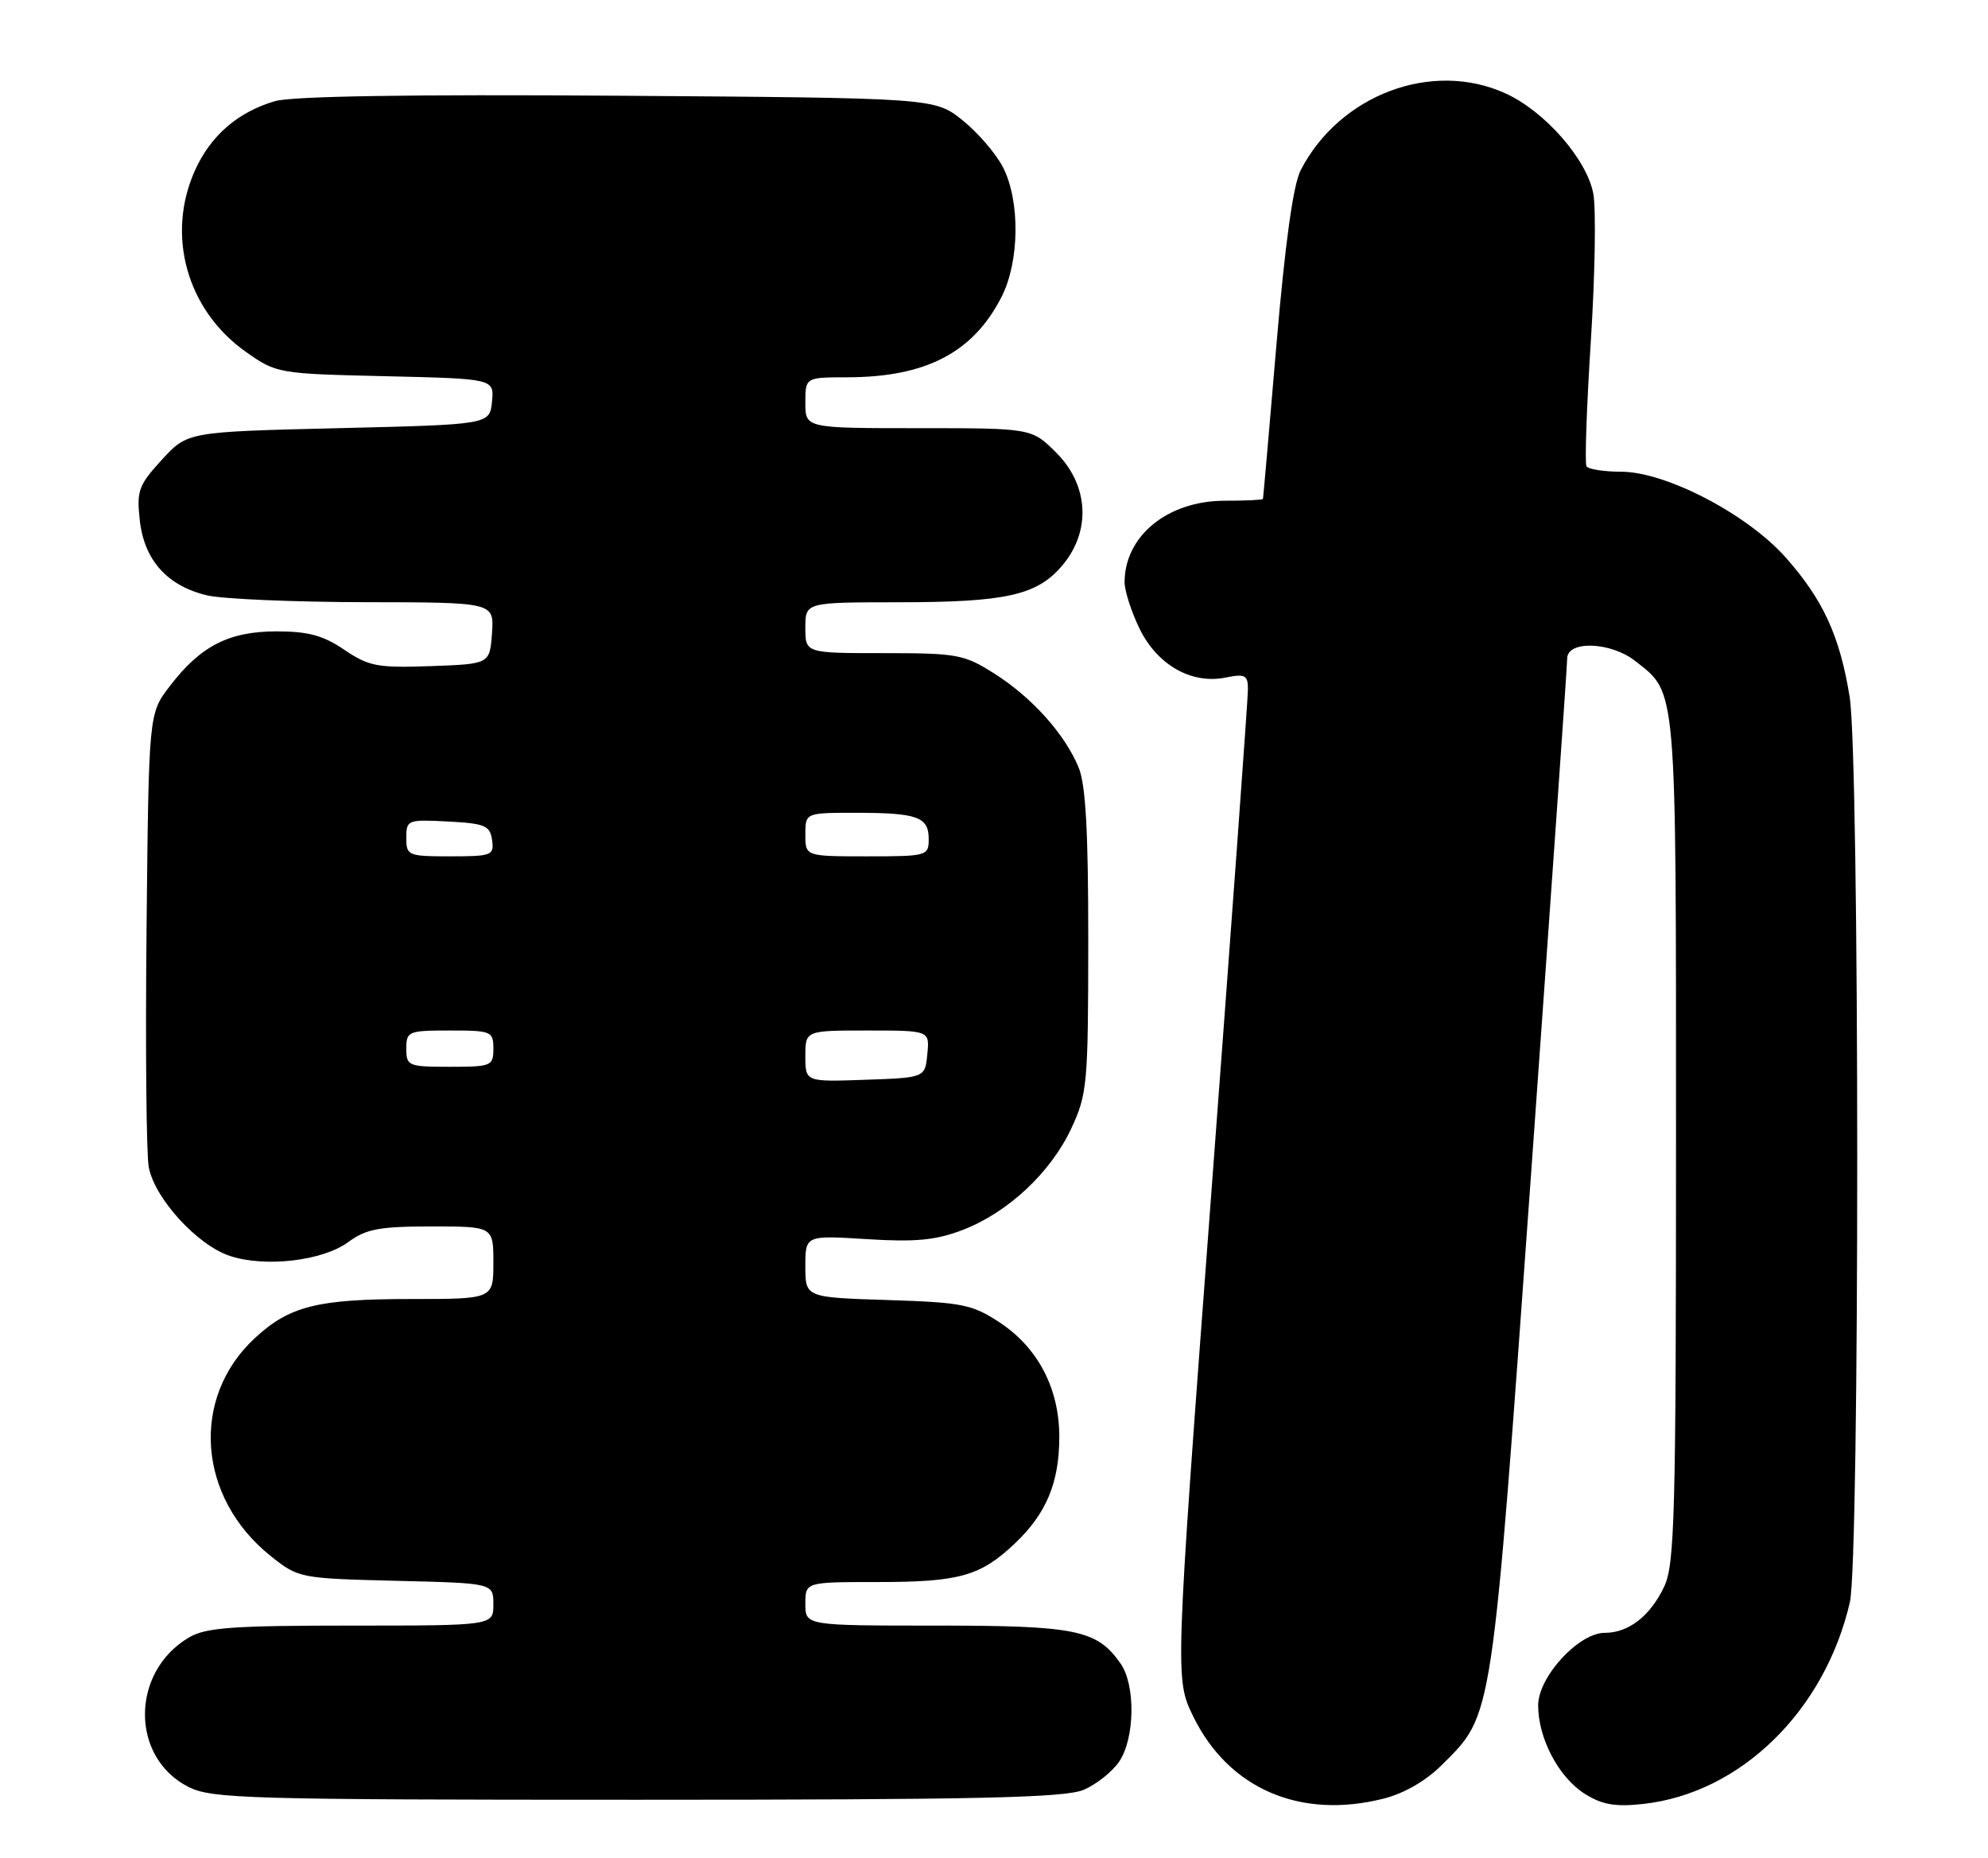 <?xml version="1.0" encoding="UTF-8" standalone="no"?>
<!DOCTYPE svg PUBLIC "-//W3C//DTD SVG 1.1//EN" "http://www.w3.org/Graphics/SVG/1.1/DTD/svg11.dtd" >
<svg xmlns="http://www.w3.org/2000/svg" xmlns:xlink="http://www.w3.org/1999/xlink" version="1.1" viewBox="0 0 274 256">
 <g >
 <path fill="currentColor"
d=" M 190.67 247.85 C 193.52 247.14 196.55 245.39 198.74 243.19 C 205.82 236.12 205.56 237.83 211.02 161.81 C 213.75 123.69 216.00 91.71 216.00 90.75 C 216.00 88.22 222.01 88.43 225.39 91.09 C 231.15 95.63 231.00 93.82 231.00 157.05 C 231.00 208.73 230.82 215.58 229.37 218.63 C 227.44 222.69 224.47 225.00 221.18 225.00 C 217.57 225.00 212.00 231.07 212.00 235.00 C 212.00 239.55 214.83 244.91 218.42 247.18 C 220.80 248.68 222.62 249.00 226.44 248.58 C 239.86 247.13 251.50 235.78 254.96 220.79 C 256.33 214.85 256.31 104.48 254.93 96.01 C 253.57 87.62 251.27 82.62 246.10 76.80 C 240.79 70.83 229.59 65.00 223.42 65.00 C 221.06 65.00 218.91 64.66 218.66 64.25 C 218.41 63.84 218.68 56.07 219.26 46.99 C 219.84 37.91 219.99 28.77 219.60 26.68 C 218.71 21.95 212.91 15.33 207.50 12.87 C 197.39 8.26 184.65 13.04 179.27 23.45 C 178.24 25.44 177.12 33.53 175.93 47.47 C 174.95 59.04 174.11 68.61 174.07 68.75 C 174.03 68.89 171.67 69.00 168.81 69.00 C 160.95 69.00 155.00 73.84 155.00 80.23 C 155.00 81.41 155.92 84.27 157.04 86.59 C 159.48 91.61 164.19 94.31 168.89 93.37 C 171.63 92.82 172.00 93.02 172.00 95.00 C 172.00 96.24 169.73 127.42 166.96 164.29 C 161.93 231.33 161.93 231.33 164.47 236.54 C 169.34 246.48 179.20 250.74 190.67 247.85 Z  M 149.33 246.64 C 151.12 245.89 153.36 244.10 154.30 242.67 C 156.43 239.42 156.51 232.17 154.44 229.22 C 151.20 224.59 148.33 224.00 129.05 224.00 C 111.00 224.00 111.00 224.00 111.00 221.00 C 111.00 218.00 111.00 218.00 120.93 218.00 C 132.22 218.00 135.11 217.19 139.87 212.69 C 144.22 208.57 146.00 204.30 146.00 197.99 C 146.00 191.35 143.08 185.74 137.81 182.25 C 134.00 179.74 132.69 179.47 122.33 179.14 C 111.00 178.78 111.00 178.78 111.00 174.50 C 111.00 170.22 111.00 170.22 119.49 170.75 C 126.17 171.17 128.97 170.90 132.64 169.50 C 138.89 167.11 144.80 161.60 147.65 155.50 C 149.86 150.77 149.98 149.38 149.99 129.72 C 150.00 114.52 149.64 108.07 148.65 105.72 C 146.72 101.10 142.22 96.10 137.07 92.83 C 132.88 90.17 131.95 90.00 121.80 90.00 C 111.00 90.00 111.00 90.00 111.00 86.50 C 111.00 83.00 111.00 83.00 123.75 82.99 C 138.71 82.99 142.95 82.03 146.44 77.89 C 150.40 73.18 150.06 66.86 145.60 62.40 C 142.20 59.00 142.20 59.00 126.60 59.00 C 111.00 59.00 111.00 59.00 111.00 55.50 C 111.00 52.00 111.00 52.00 116.75 51.99 C 127.61 51.98 134.13 48.59 138.04 40.91 C 140.52 36.05 140.62 27.72 138.25 23.07 C 137.29 21.19 134.77 18.26 132.66 16.57 C 128.82 13.50 128.82 13.50 85.16 13.19 C 56.56 12.99 40.25 13.25 37.89 13.94 C 32.81 15.43 29.06 18.66 26.90 23.42 C 22.84 32.36 25.74 42.75 33.91 48.50 C 38.11 51.46 38.36 51.50 53.14 51.84 C 68.11 52.19 68.11 52.19 67.81 55.34 C 67.50 58.50 67.50 58.50 46.67 59.00 C 25.84 59.50 25.84 59.50 22.30 63.36 C 19.09 66.87 18.81 67.64 19.27 71.73 C 19.89 77.23 23.10 80.77 28.59 82.05 C 30.74 82.54 40.51 82.96 50.31 82.98 C 68.11 83.00 68.11 83.00 67.81 87.25 C 67.50 91.50 67.50 91.50 59.35 91.79 C 52.02 92.05 50.83 91.82 47.46 89.54 C 44.55 87.56 42.47 87.00 38.11 87.00 C 31.53 87.01 27.61 89.02 23.37 94.59 C 20.50 98.34 20.50 98.34 20.20 127.92 C 20.03 144.19 20.17 158.99 20.50 160.81 C 21.30 165.13 27.19 171.58 31.68 173.06 C 36.58 174.68 44.50 173.74 48.02 171.14 C 50.45 169.35 52.30 169.00 59.46 169.00 C 68.00 169.00 68.00 169.00 68.00 174.00 C 68.00 179.00 68.00 179.00 56.65 179.00 C 43.76 179.00 39.91 179.96 35.13 184.38 C 26.21 192.63 27.22 206.38 37.34 214.44 C 41.13 217.46 41.35 217.50 54.59 217.83 C 68.00 218.15 68.00 218.15 68.00 221.08 C 68.00 224.00 68.00 224.00 48.40 224.00 C 32.06 224.00 28.35 224.27 26.04 225.64 C 17.97 230.40 17.96 242.21 26.01 246.25 C 29.21 247.85 34.29 248.00 87.78 248.00 C 134.74 248.00 146.70 247.73 149.33 246.64 Z  M 111.00 145.54 C 111.00 142.00 111.00 142.00 119.56 142.00 C 128.13 142.00 128.13 142.00 127.81 145.25 C 127.50 148.50 127.50 148.50 119.25 148.79 C 111.00 149.08 111.00 149.08 111.00 145.54 Z  M 56.00 144.50 C 56.00 142.11 56.27 142.00 62.00 142.00 C 67.73 142.00 68.00 142.11 68.00 144.50 C 68.00 146.89 67.73 147.00 62.00 147.00 C 56.27 147.00 56.00 146.89 56.00 144.50 Z  M 56.00 115.45 C 56.00 112.98 56.17 112.91 61.75 113.20 C 66.84 113.47 67.54 113.76 67.82 115.75 C 68.12 117.87 67.79 118.00 62.07 118.00 C 56.23 118.00 56.00 117.90 56.00 115.45 Z  M 111.00 115.00 C 111.00 112.00 111.00 112.00 117.92 112.00 C 126.44 112.00 128.00 112.56 128.00 115.61 C 128.00 117.94 127.80 118.00 119.50 118.00 C 111.00 118.00 111.00 118.00 111.00 115.00 Z "/>
</g>
</svg>